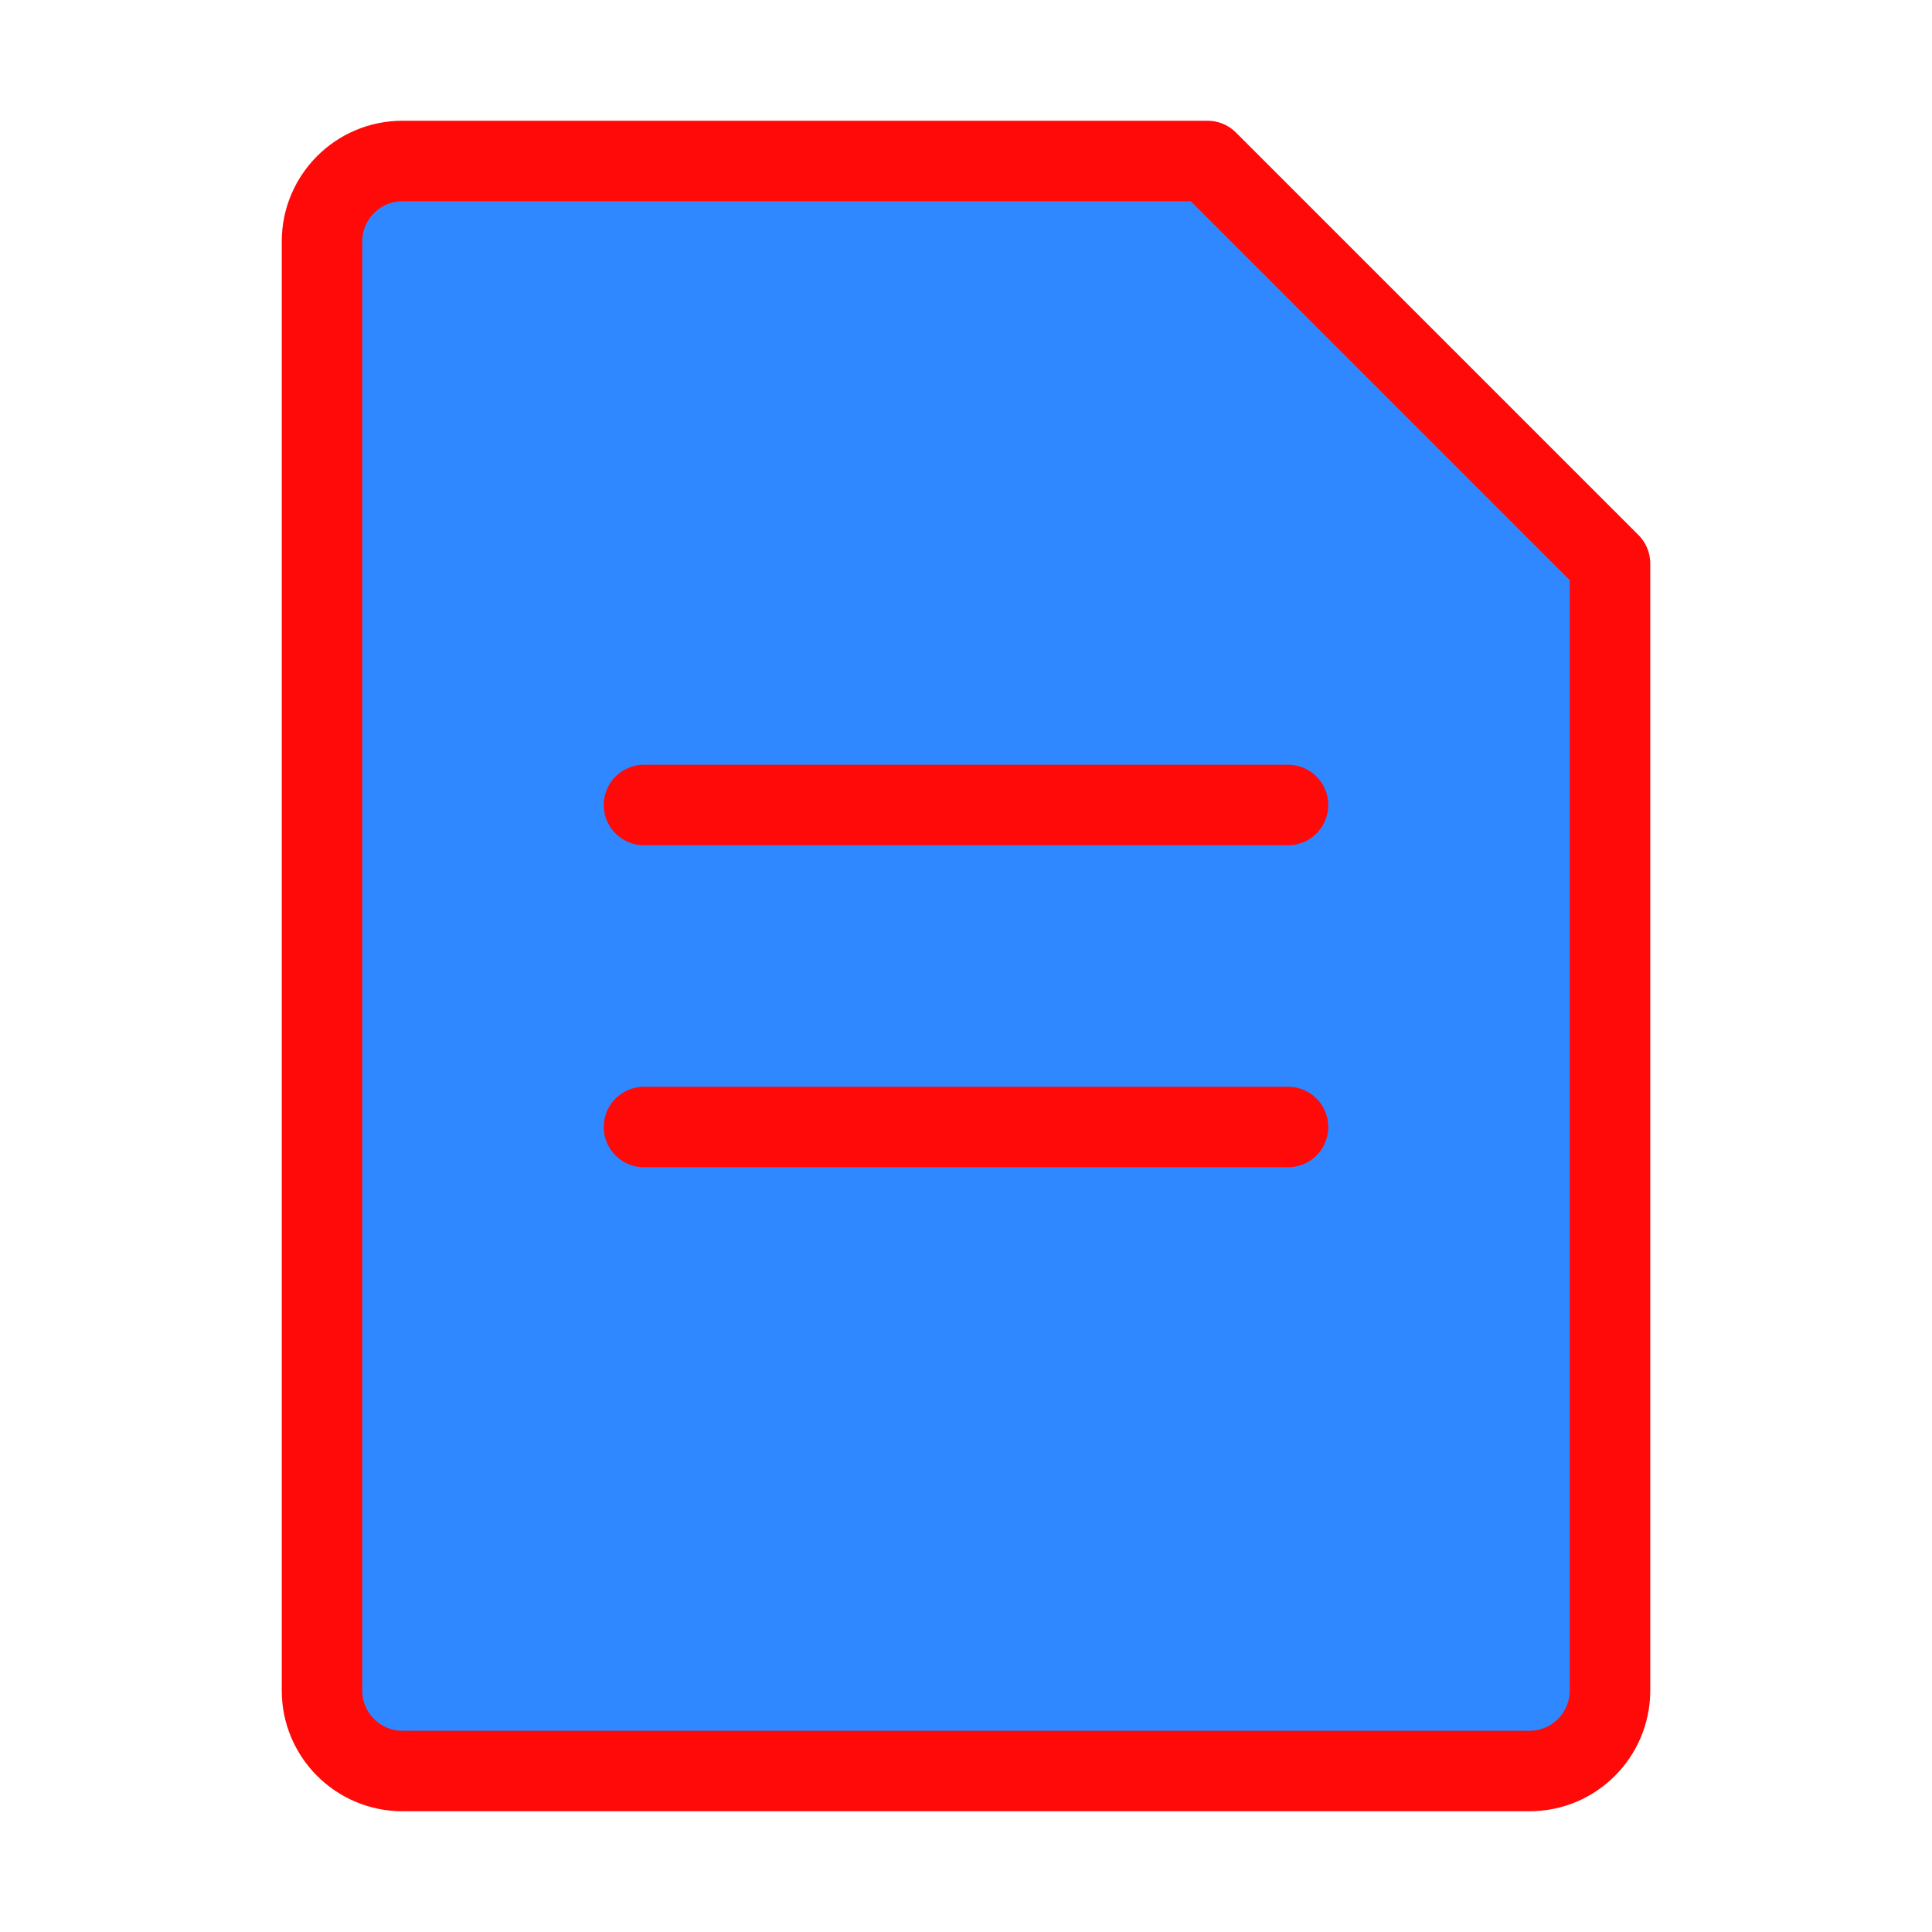 <?xml version="1.0" encoding="UTF-8"?><svg width="24" height="24" viewBox="0 0 48 48" fill="none" xmlns="http://www.w3.org/2000/svg"><path d="M8 6C8 4.895 8.895 4 10 4H30L40 14V42C40 43.105 39.105 44 38 44H10C8.895 44 8 43.105 8 42V6Z" fill="#2F88FF" stroke="#FF0909" stroke-width="2" stroke-linejoin="round"/><path d="M16 20H32" stroke="#FF0909" stroke-width="2" stroke-linecap="round" stroke-linejoin="round"/><path d="M16 28H32" stroke="#FF0909" stroke-width="2" stroke-linecap="round" stroke-linejoin="round"/></svg>